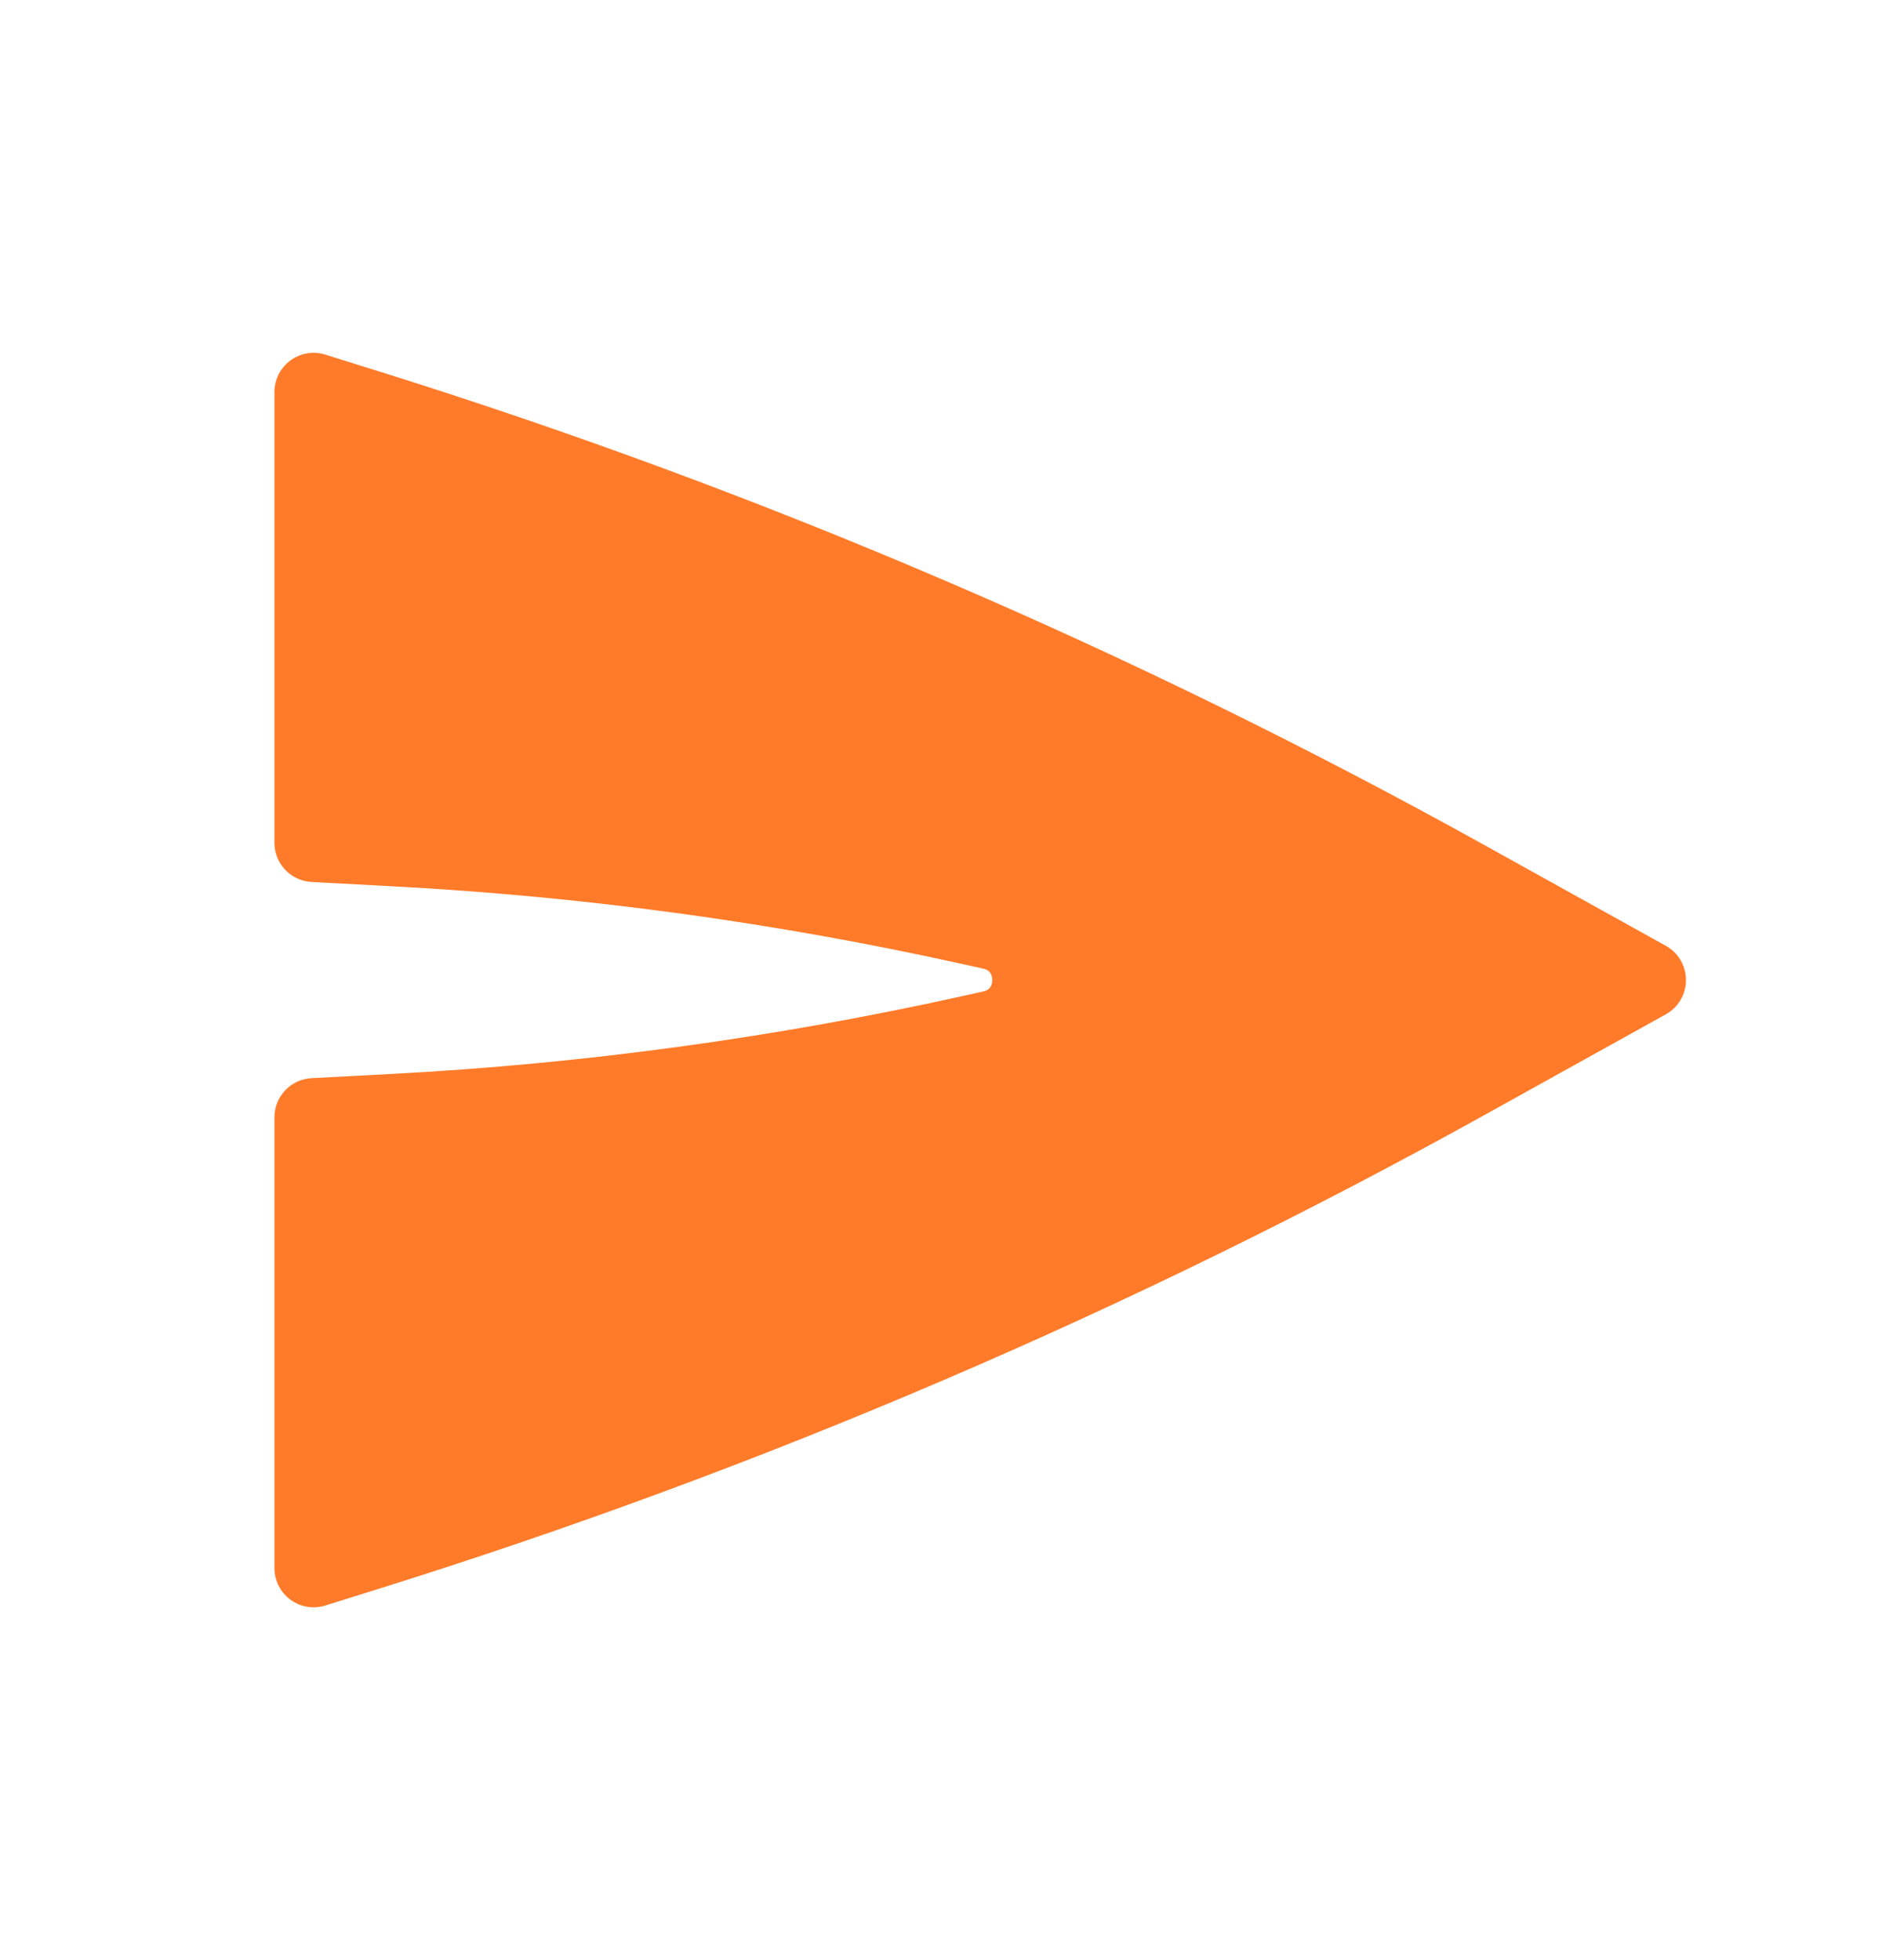 <svg width="24" height="25" viewBox="0 0 24 25" fill="none" xmlns="http://www.w3.org/2000/svg">
<path d="M21.243 12.937C21.402 12.849 21.5 12.682 21.5 12.5C21.5 12.318 21.402 12.151 21.243 12.063L18.96 10.795C14.464 8.297 9.724 6.265 4.814 4.731L4.149 4.523C3.997 4.475 3.832 4.503 3.704 4.597C3.576 4.691 3.5 4.841 3.5 5V10.75C3.5 11.016 3.708 11.235 3.974 11.249L4.983 11.303C7.445 11.432 9.892 11.766 12.298 12.301L12.536 12.354C12.589 12.365 12.612 12.387 12.625 12.404C12.641 12.426 12.654 12.459 12.654 12.5C12.654 12.541 12.641 12.574 12.625 12.596C12.612 12.613 12.589 12.635 12.536 12.646L12.298 12.699C9.892 13.234 7.445 13.568 4.983 13.698L3.974 13.751C3.708 13.765 3.5 13.984 3.5 14.25V20C3.5 20.159 3.576 20.309 3.704 20.403C3.832 20.497 3.997 20.525 4.149 20.477L4.814 20.269C9.724 18.735 14.464 16.703 18.96 14.205L21.243 12.937Z" fill="#FF7B29"/>
</svg>
